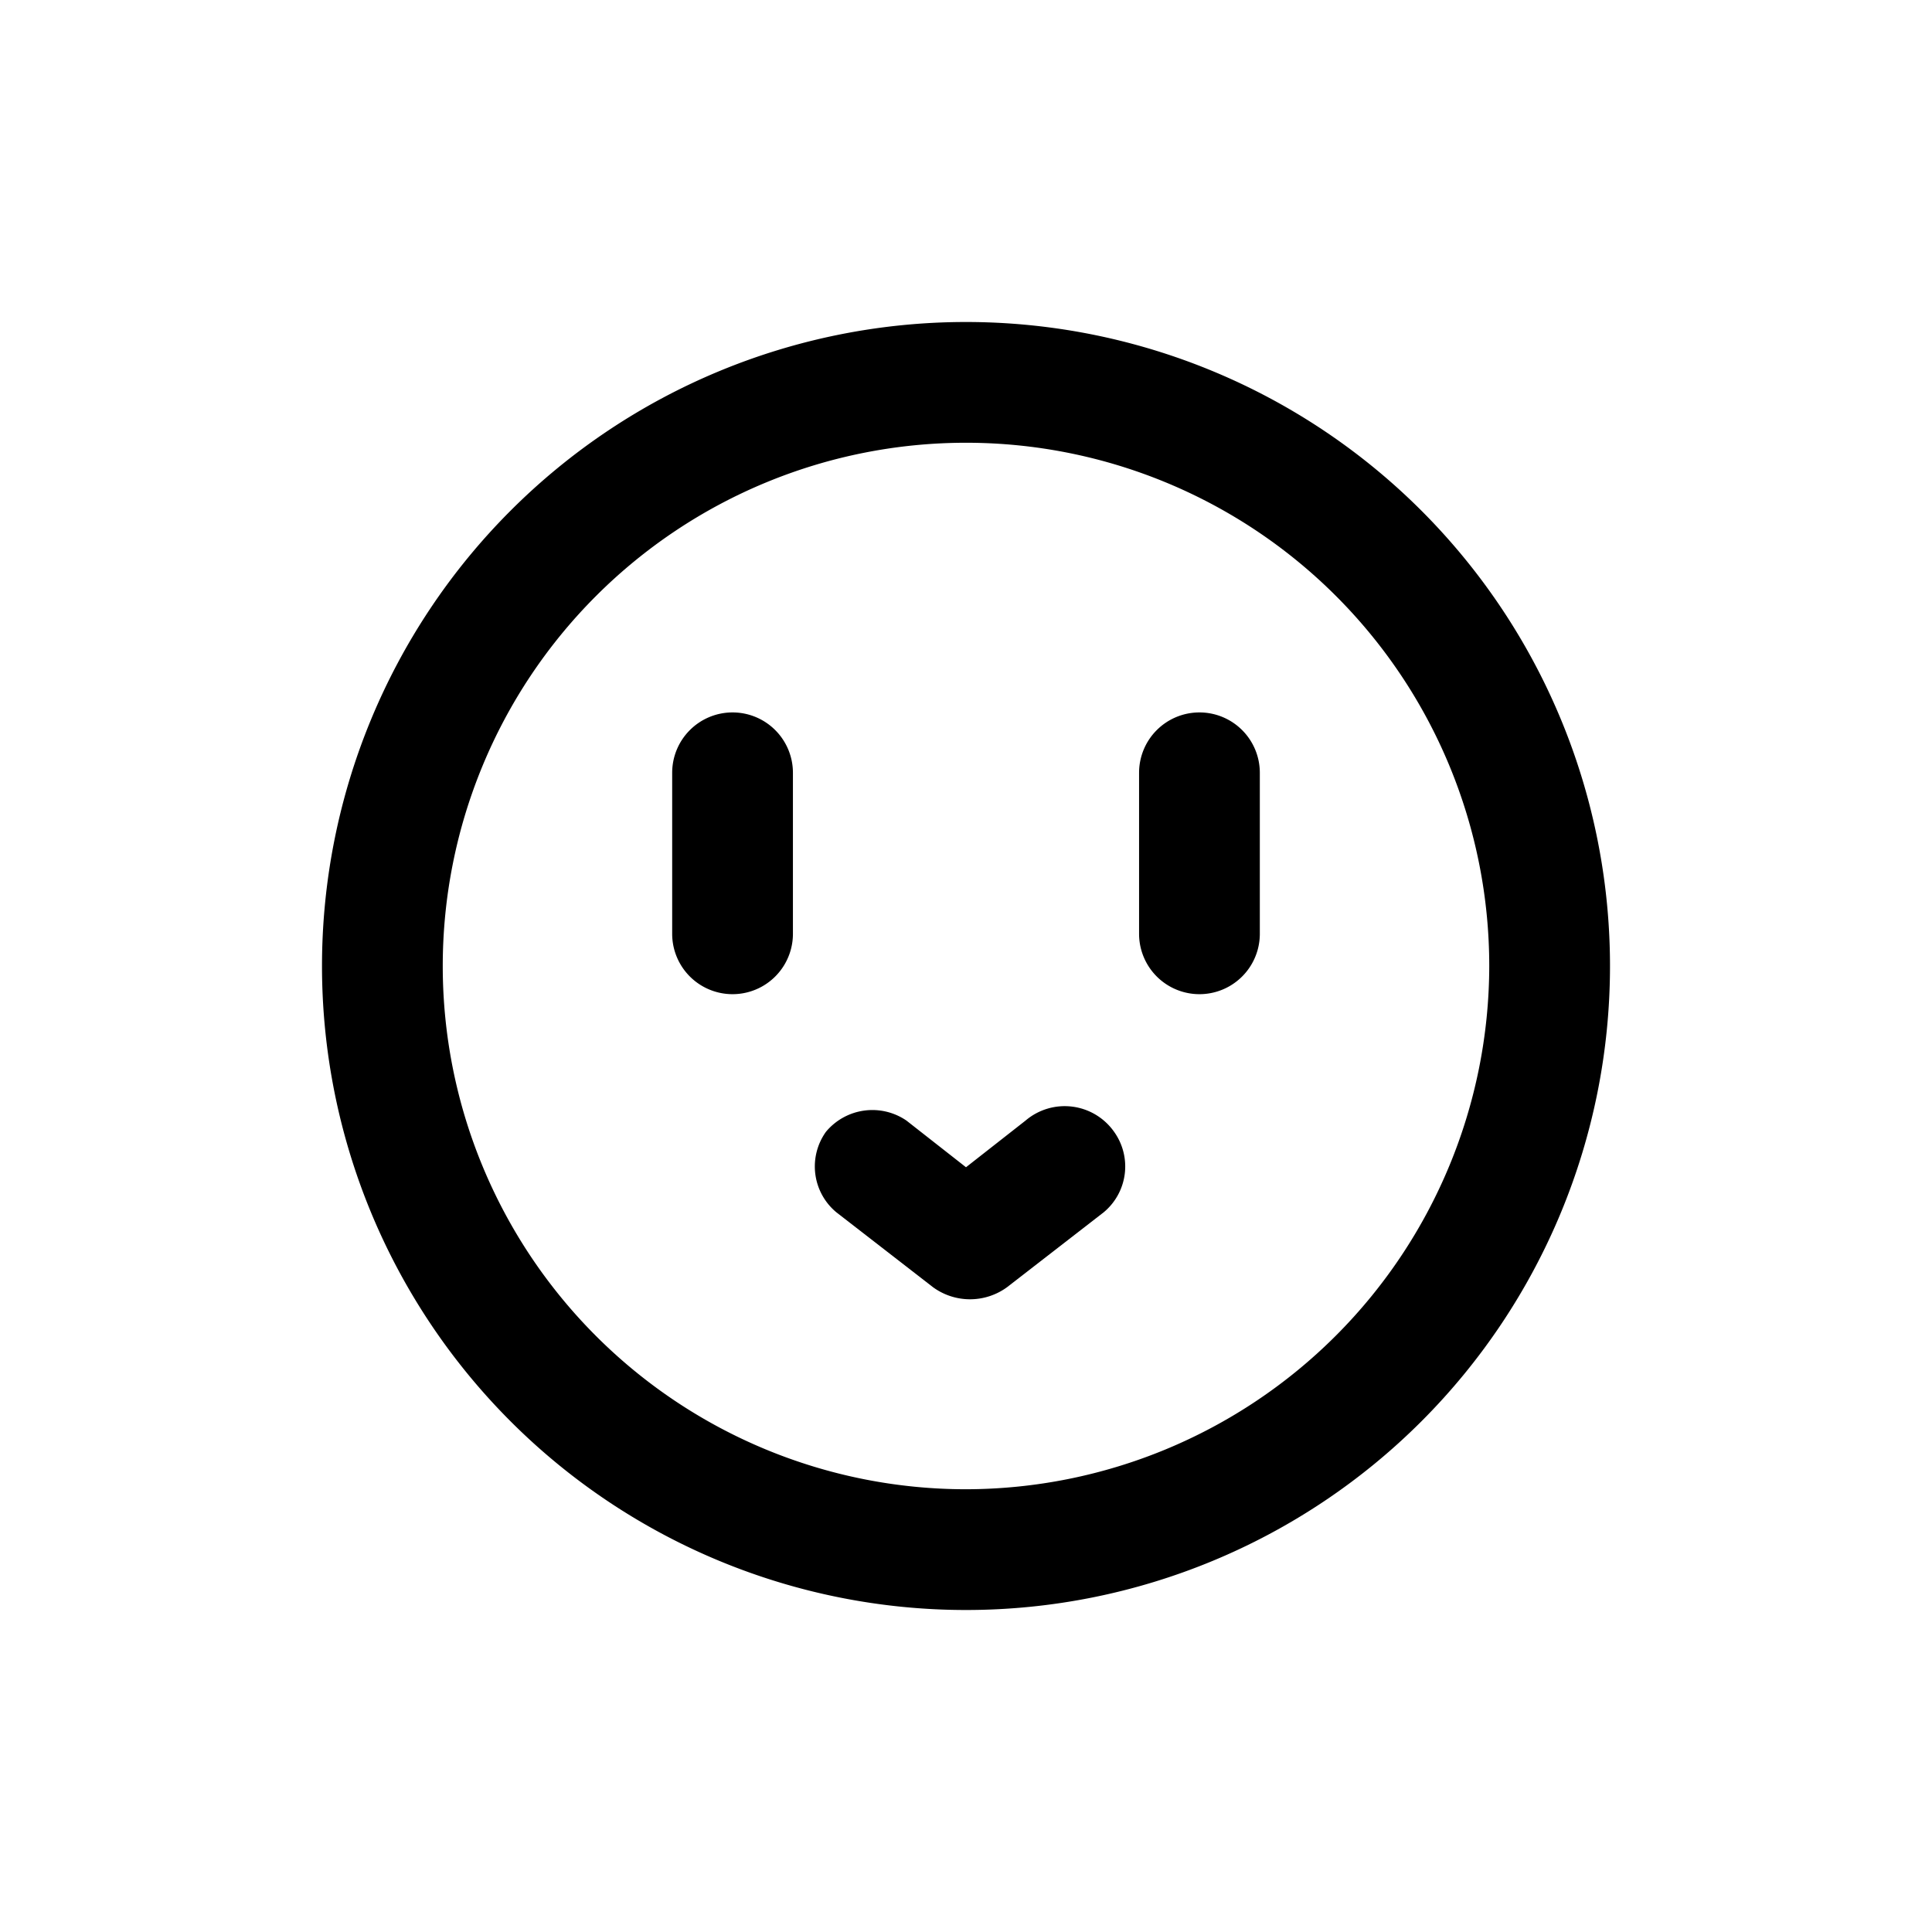 <svg xmlns="http://www.w3.org/2000/svg" viewBox="0 0 24 24">
<path d="M12,4a8,8,0,1,0,8,8A8,8,0,0,0,12,4Zm0,14.5A6.5,6.5,0,1,1,18.5,12,6.51,6.51,0,0,1,12,18.5Z" />
<path d="M9.1,8.85a.75.75,0,0,0-.75.75v2a.75.75,0,0,0,1.5,0v-2A.75.75,0,0,0,9.1,8.85Z" />
<path d="M14.9,8.85a.75.75,0,0,0-.75.75v2a.75.75,0,0,0,1.5,0v-2A.75.75,0,0,0,14.9,8.85Z"/>
<path d="M12.74,13.92,12,14.5l-.74-.58a.75.75,0,0,0-1,.14.74.74,0,0,0,.13,1l1.2.93a.78.78,0,0,0,.92,0l1.2-.93a.74.74,0,0,0,.13-1A.75.75,0,0,0,12.74,13.92Z" />
</svg>